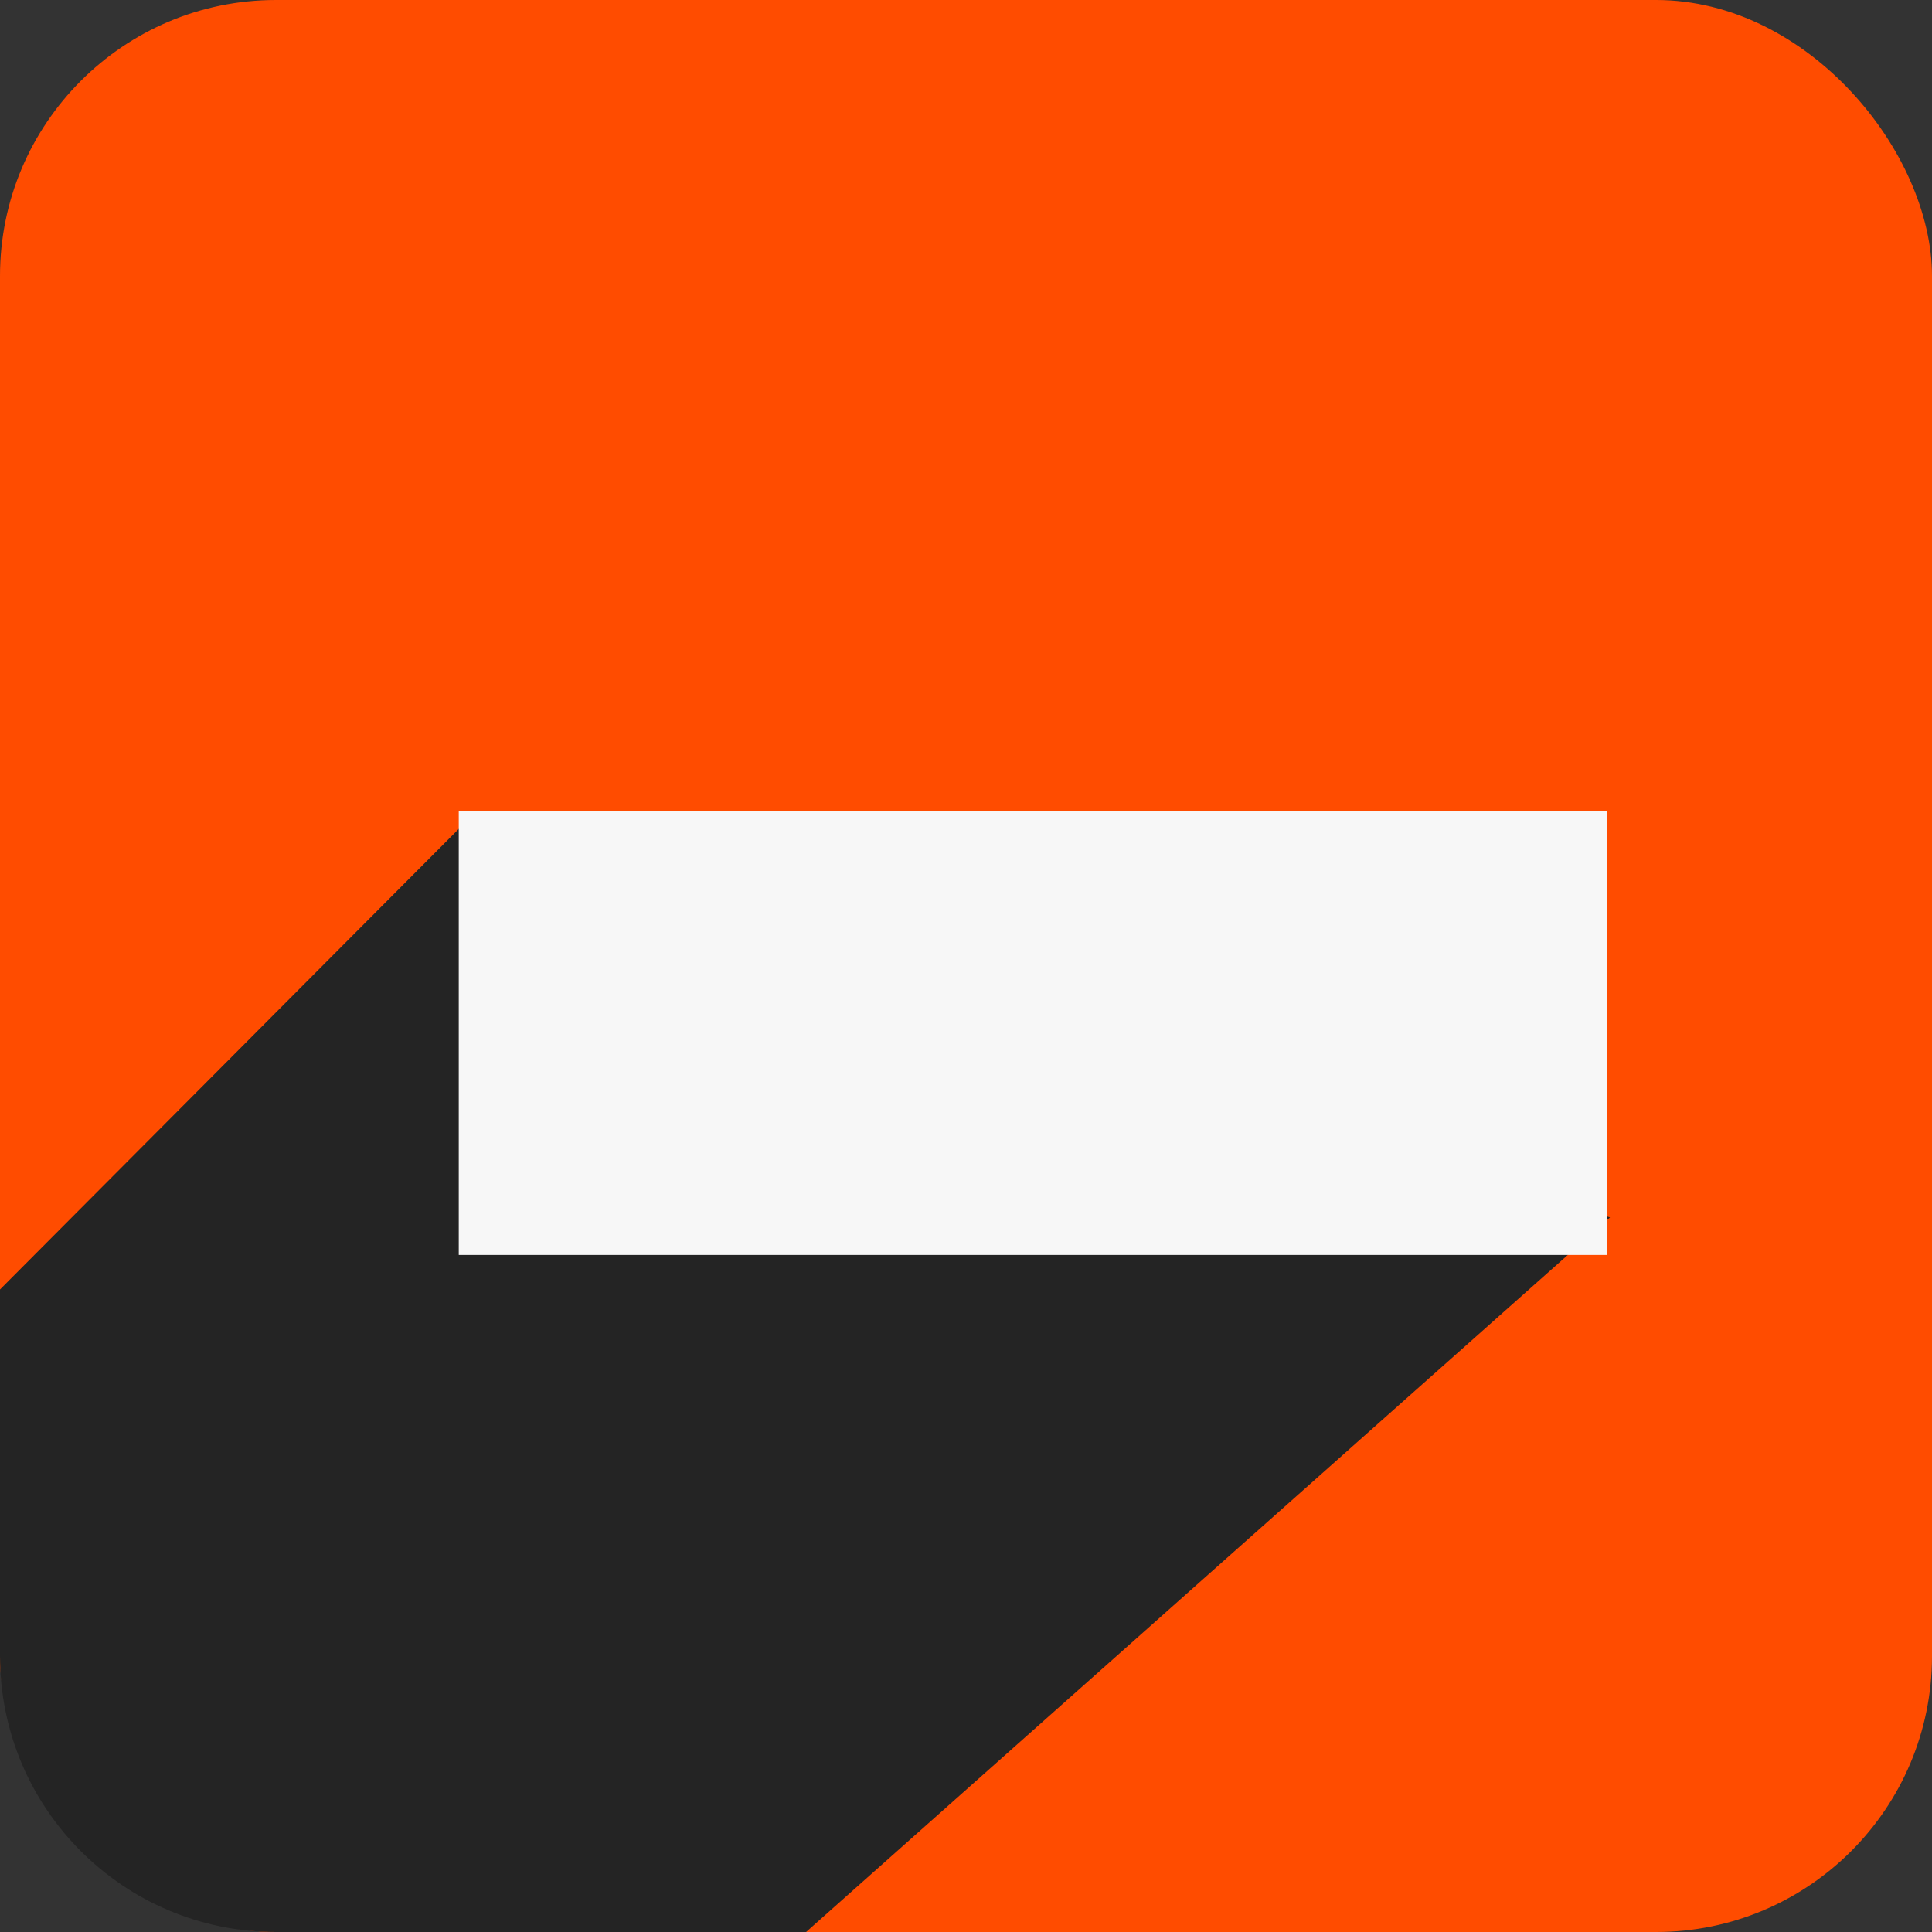 <svg width="42" height="42" viewBox="0 0 42 42" fill="none" xmlns="http://www.w3.org/2000/svg">
<rect x="0" y="0" width="42" height="42" fill="#333333" stroke="none"/>
<g id="Group 2260">
<g id="Group 2259">
<rect id="Rectangle 4081" width="42" height="42" rx="6" fill="#FF4C00"/>
<path id="plus shadow" d="M0 28.032L9.993 18L35 26.466L17.524 42H6C2.686 42 0 39.314 0 36V28.032Z" fill="#242424"/>
<g id="plus">
<rect id="Rectangle 10" x="34.93" y="17.624" width="9.657" height="24.957" transform="rotate(90 34.93 17.624)" fill="#F7F7F7"/>
</g>
</g>
</g>
</svg>
